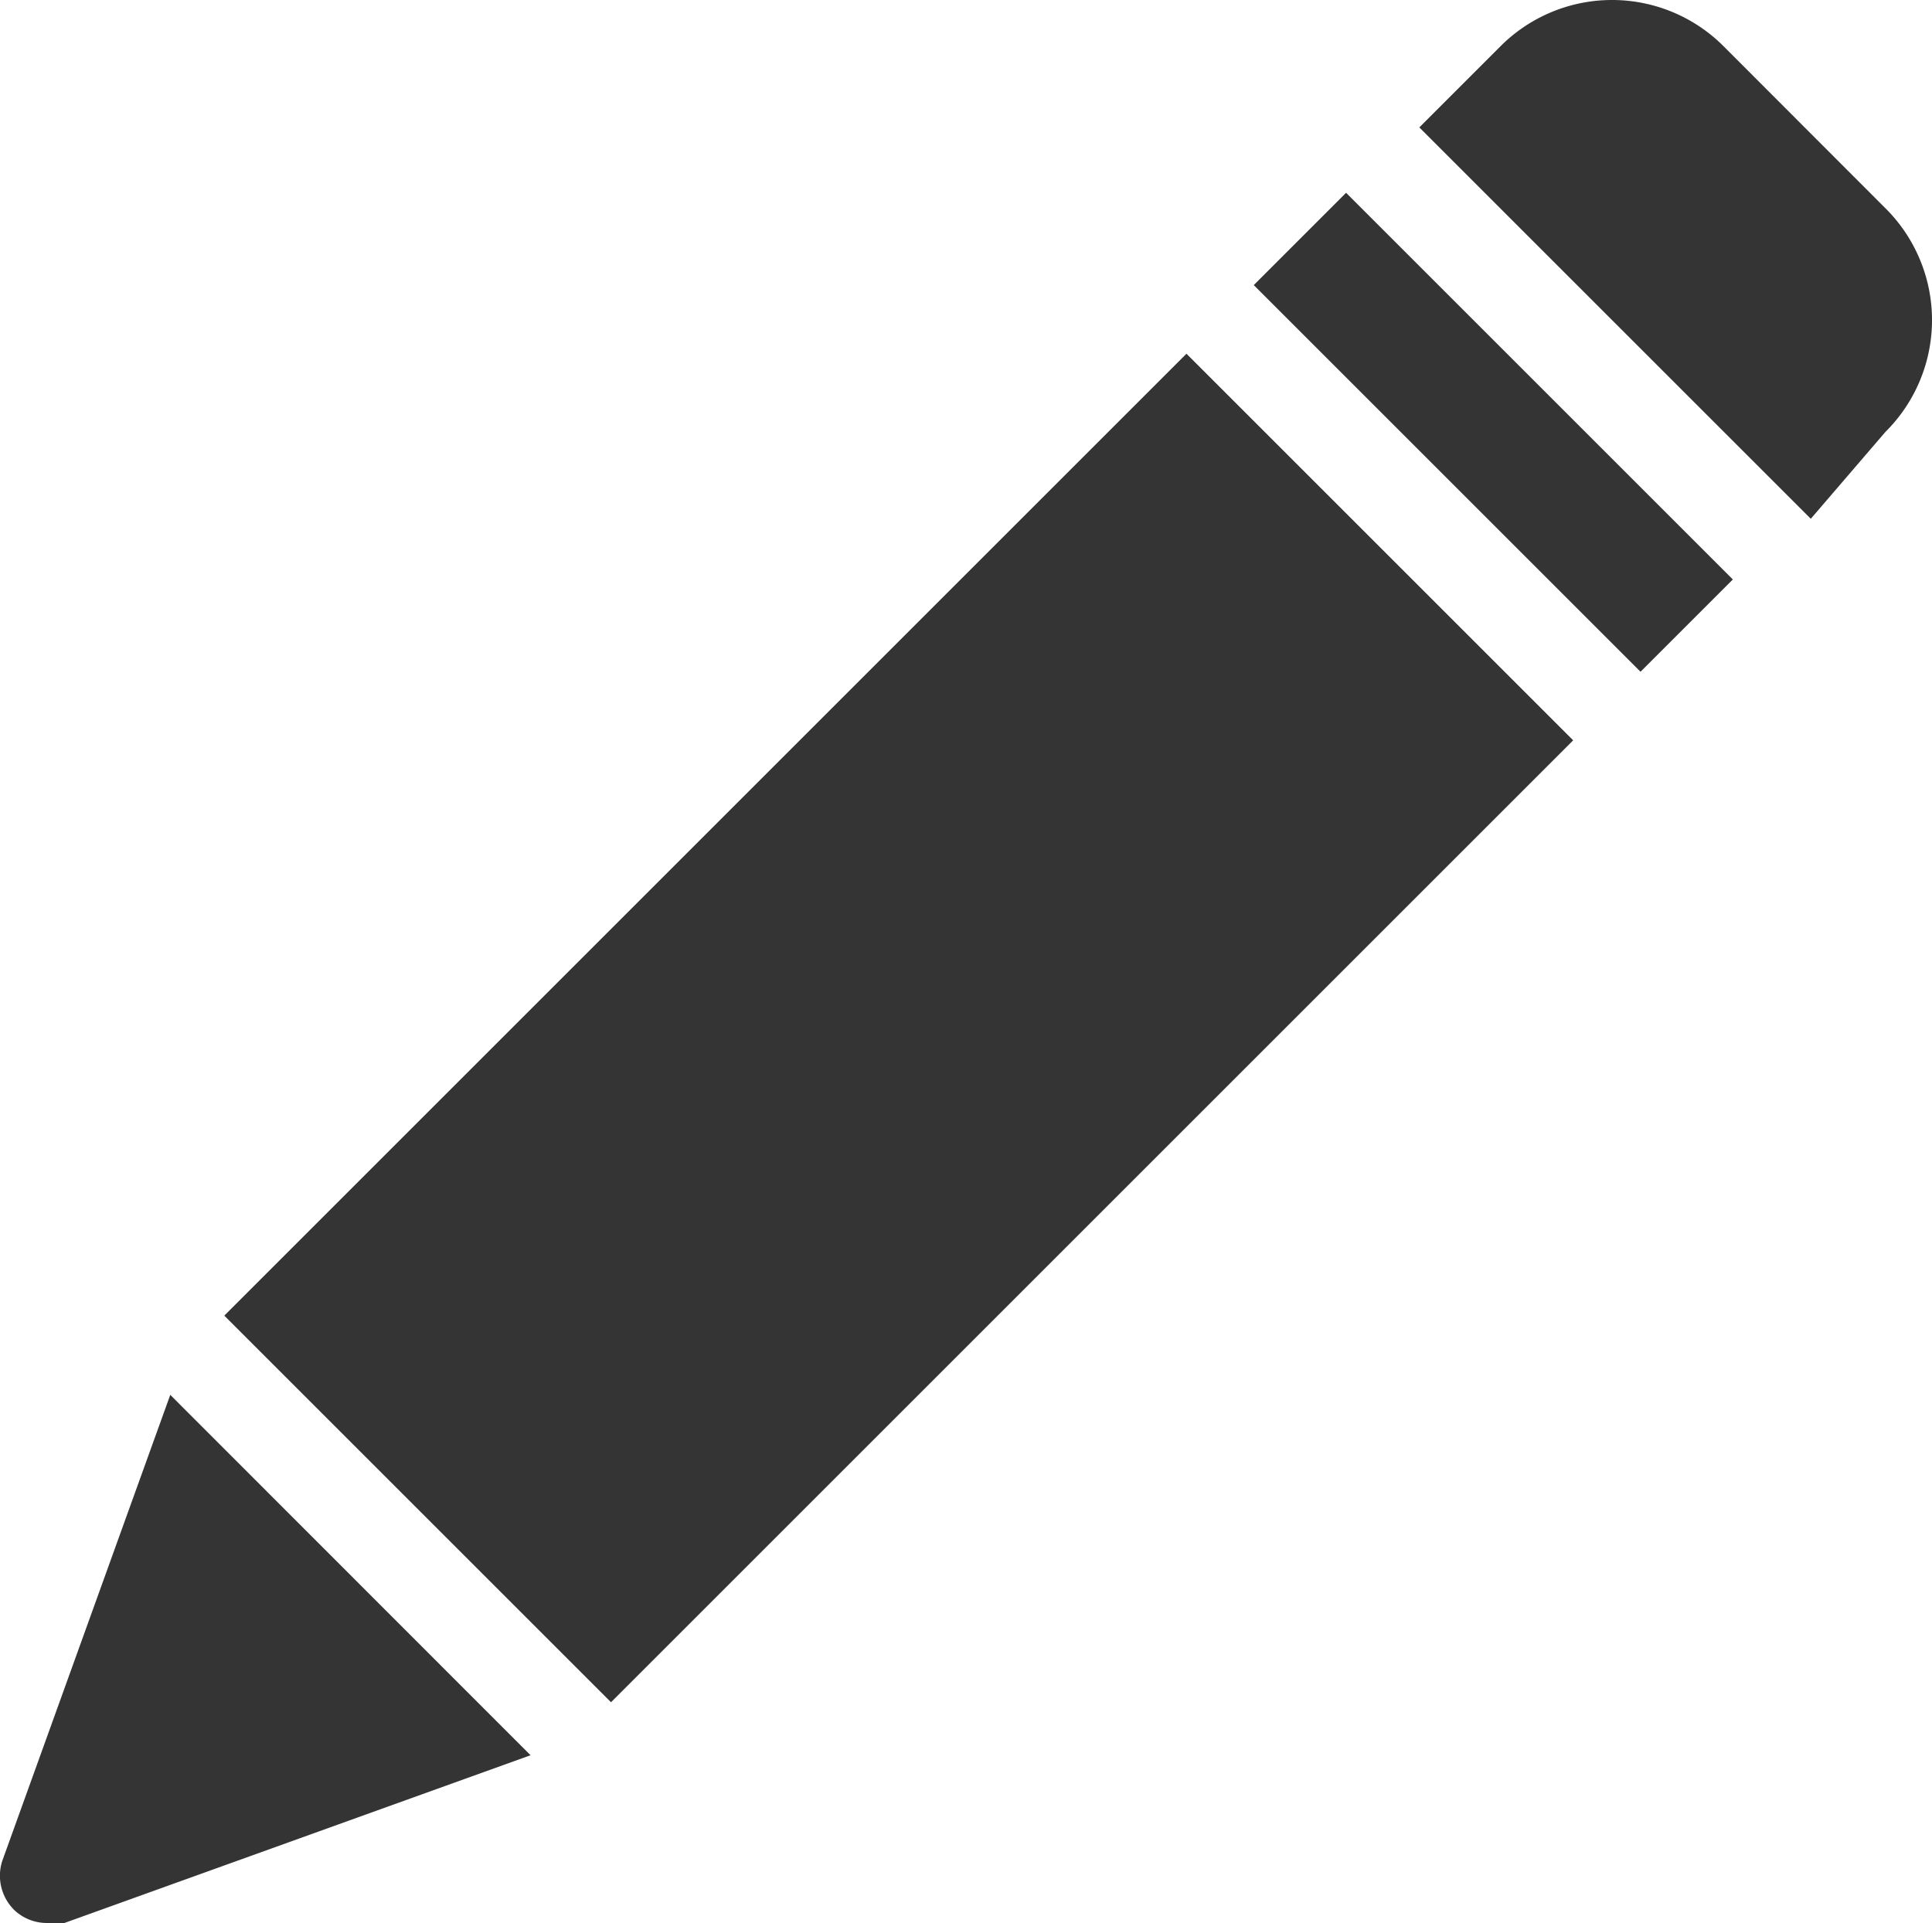 <svg xmlns="http://www.w3.org/2000/svg" width="9.293" height="9.252" viewBox="0 0 9.293 9.252">
  <g id="noun_Pencil_629289" transform="translate(0 0)">
    <g id="그룹_337" data-name="그룹 337" transform="translate(0 0)">
      <rect id="사각형_1094" data-name="사각형 1094" width="2.631" height="0.628" transform="translate(7.891 3.232) rotate(-135)" fill="#343434"/>
      <rect id="사각형_1095" data-name="사각형 1095" width="2.631" height="6.546" transform="matrix(-0.707, -0.707, 0.707, -0.707, 2.939, 8.19)" fill="#343434"/>
      <path id="패스_287" data-name="패스 287" d="M25.542,2.628a.758.758,0,0,0,0-1.076L24.765.774a.758.758,0,0,0-1.076,0l-.389.389,1.883,1.883Z" transform="translate(-16.473 -0.55)" fill="#343434"/>
      <path id="패스_288" data-name="패스 288" d="M.472,25.242a.232.232,0,0,0,.06.239.228.228,0,0,0,.149.06h.09l2.242-.807L1.28,23Z" transform="translate(-0.461 -16.289)" fill="#343434"/>
    </g>
  </g>
</svg>
